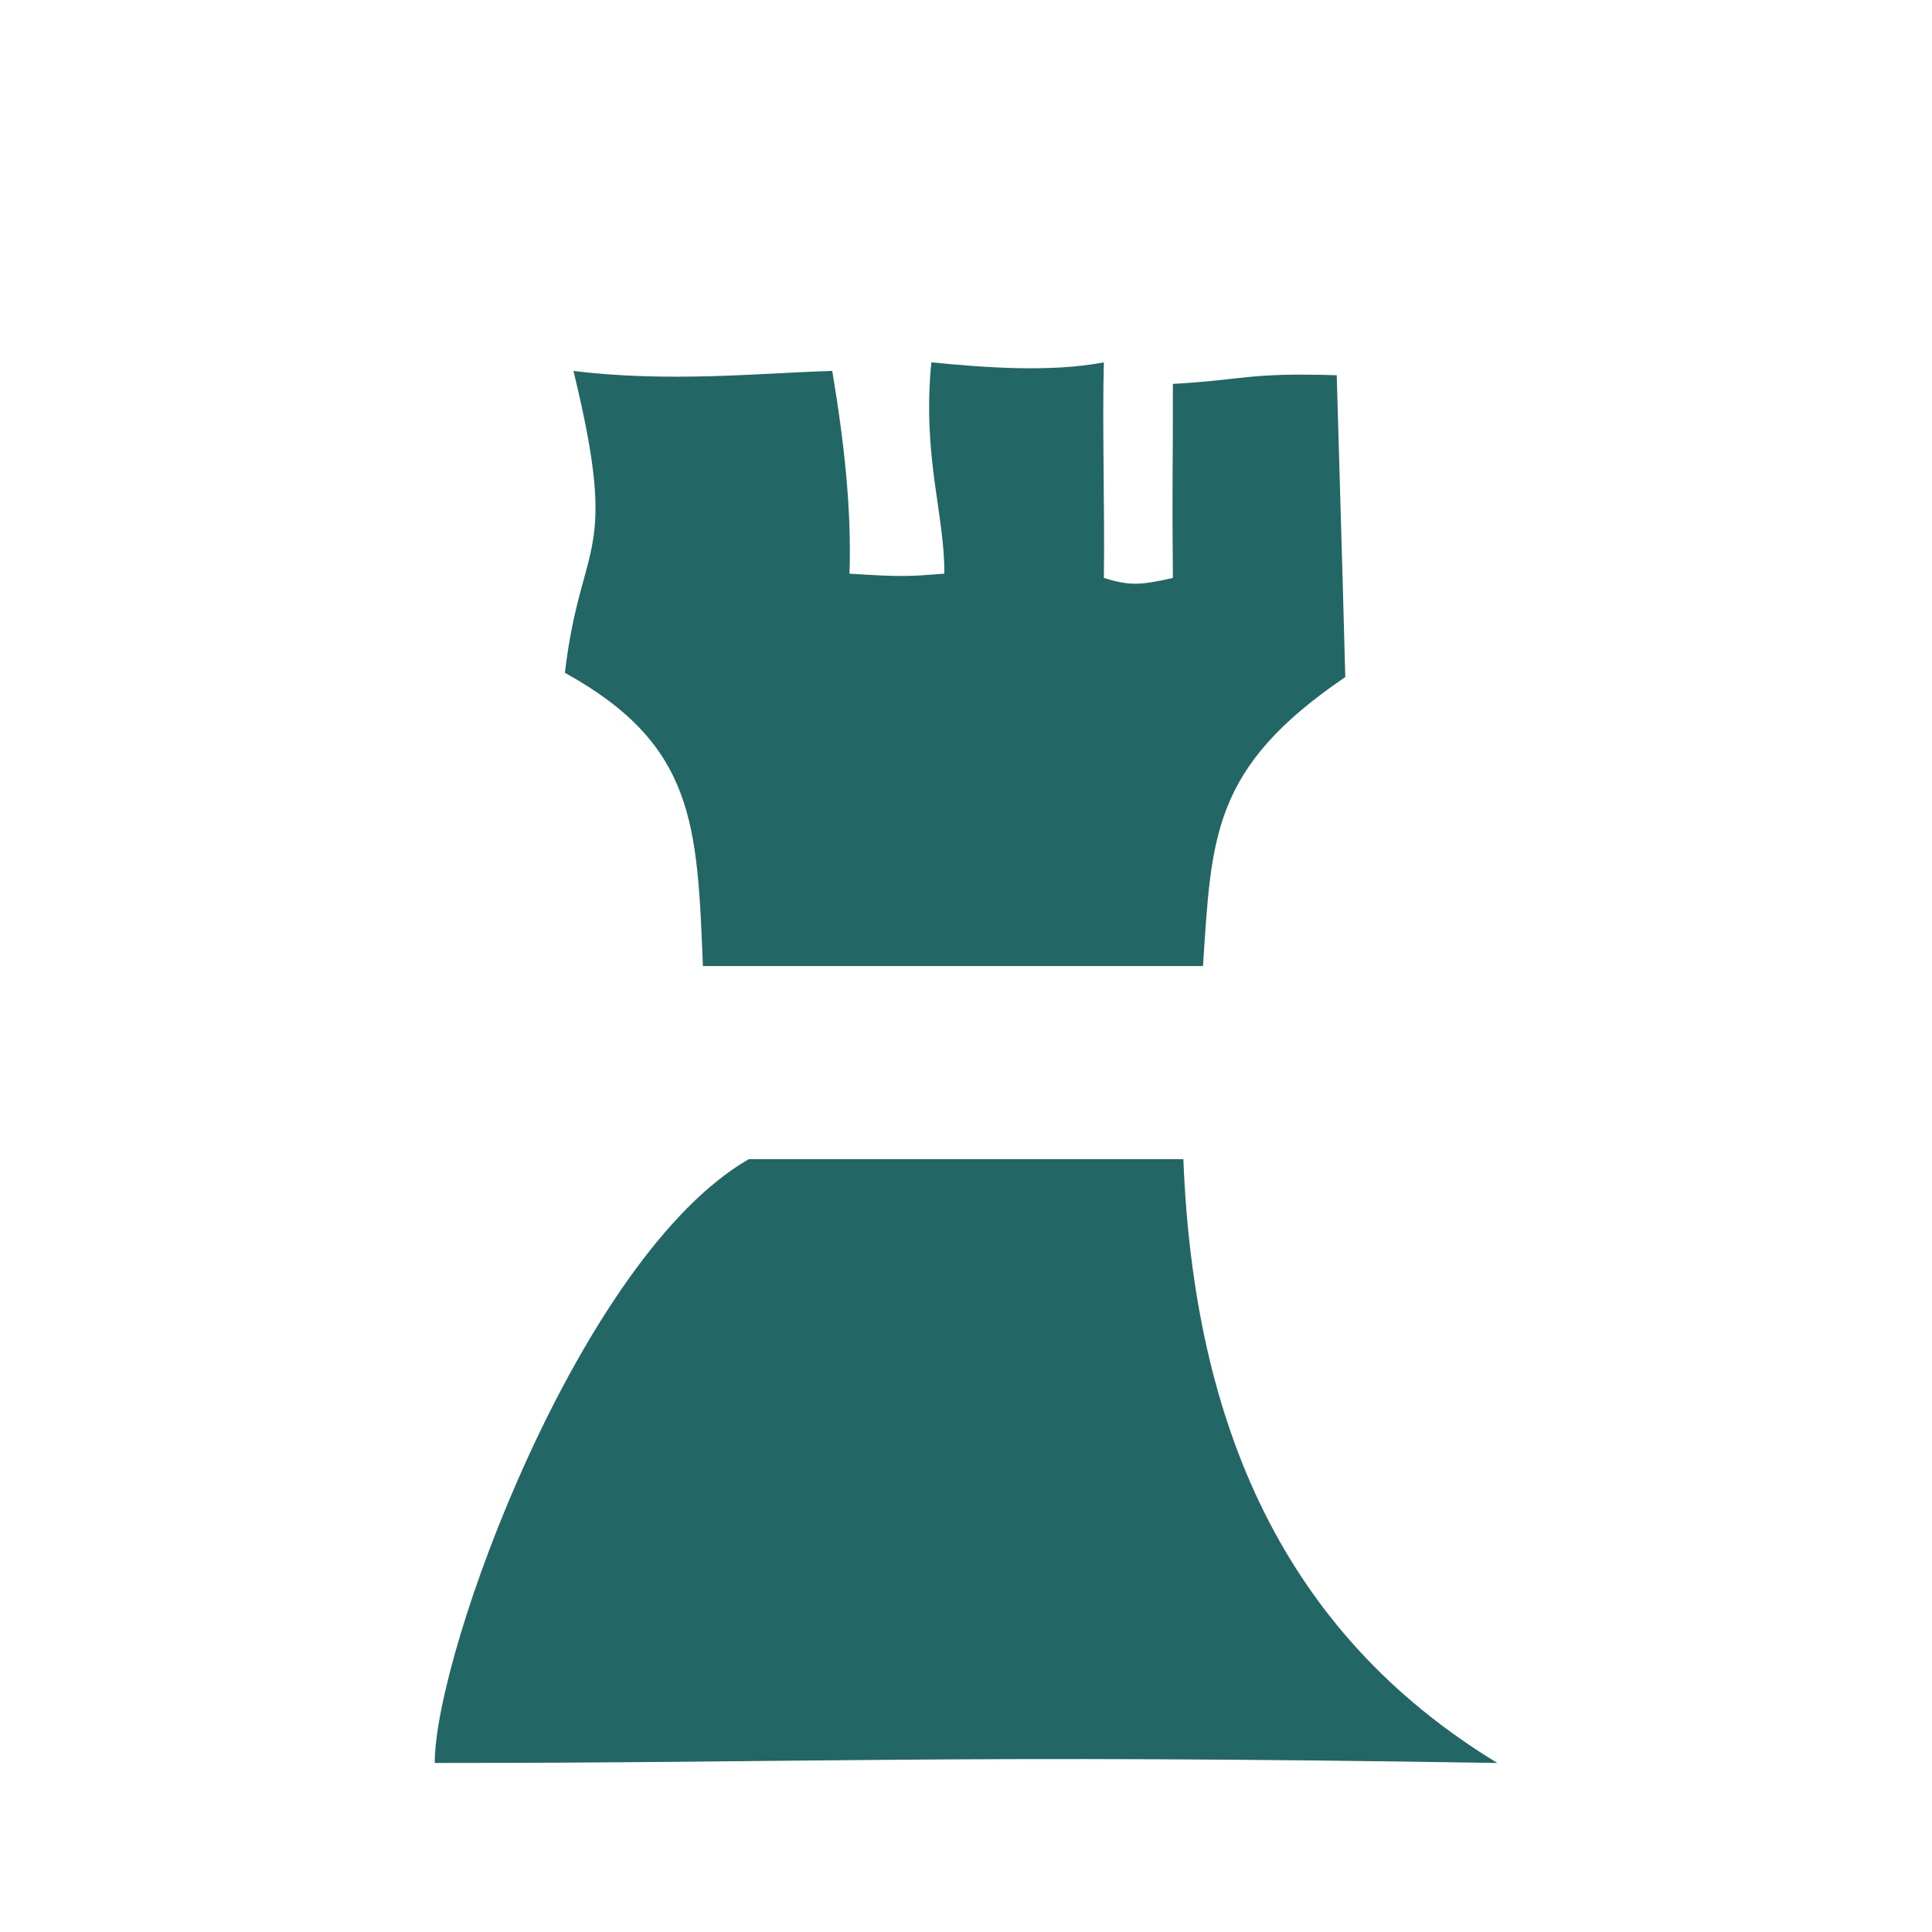 <?xml version="1.0" encoding="UTF-8" standalone="no"?>
<!-- Created with Inkscape (http://www.inkscape.org/) -->

<svg
   xmlns:dc="http://purl.org/dc/elements/1.1/"
   xmlns:cc="http://creativecommons.org/ns#"
   xmlns:rdf="http://www.w3.org/1999/02/22-rdf-syntax-ns#"
   xmlns:svg="http://www.w3.org/2000/svg"
   xmlns="http://www.w3.org/2000/svg"
   xmlns:sodipodi="http://sodipodi.sourceforge.net/DTD/sodipodi-0.dtd"
   xmlns:inkscape="http://www.inkscape.org/namespaces/inkscape"
   width="80"
   height="80"
   viewBox="0 0 21.167 21.167"
   version="1.1"
   id="svg8"
   inkscape:version="0.92.2 (5c3e80d, 2017-08-06)"
   sodipodi:docname="primeira_torre.svg"
   inkscape:export-filename="/home/thiago/Programming/Allegro/Chess/art/pawn.png"
   inkscape:export-xdpi="96"
   inkscape:export-ydpi="96">
  <defs
     id="defs2" />
  <sodipodi:namedview
     id="base"
     pagecolor="#ffffff"
     bordercolor="#666666"
     borderopacity="1.0"
     inkscape:pageopacity="0.0"
     inkscape:pageshadow="2"
     inkscape:zoom="5.6"
     inkscape:cx="32.02973"
     inkscape:cy="39.648861"
     inkscape:document-units="px"
     inkscape:current-layer="layer1"
     showgrid="false"
     units="px"
     fit-margin-top="0"
     fit-margin-left="0"
     fit-margin-right="0"
     fit-margin-bottom="0"
     inkscape:window-width="1366"
     inkscape:window-height="713"
     inkscape:window-x="0"
     inkscape:window-y="27"
     inkscape:window-maximized="1"
     inkscape:measure-start="10,21.0714"
     inkscape:measure-end="10.3571,0"
     inkscape:snap-others="false"
     inkscape:object-nodes="false"
     inkscape:snap-nodes="false" />
  <g
     inkscape:label="Camada 1"
     inkscape:groupmode="layer"
     id="layer1"
     transform="translate(0,-275.833)">
    <path
       style="fill:#226666;fill-opacity:1;stroke:none;stroke-width:0.32px;stroke-linecap:butt;stroke-linejoin:miter;stroke-opacity:1"
       d="m 4.763,295.148 c 0,-1.208 1.59,-5.547 3.44,-6.615 h 4.762 c 0.114,2.928 1.11,5.199 3.44,6.615 -5.955,-0.096 -7.488,0 -11.642,0 z"
       id="path5947"
       inkscape:connector-curvature="0"
       sodipodi:nodetypes="ccccc" />
    <path
       style="fill:#226666;fill-opacity:1;stroke:none;stroke-width:0.265px;stroke-linecap:butt;stroke-linejoin:miter;stroke-opacity:1"
       d="m 6.189,283.204 c 0.178,-1.497 0.602,-1.217 0.094,-3.307 1.052,0.13 2.043,0.023 2.835,5e-5 0.131,0.78 0.213,1.521 0.189,2.221 0.59,0.038 0.656,0.03 1.039,0 0.006,-0.644 -0.244,-1.284 -0.142,-2.315 0.575,0.056 1.294,0.113 1.89,0 -0.019,0.643 0.01,1.617 0,2.362 0.273,0.084 0.388,0.084 0.756,0 -0.01,-1.123 0.002,-1.136 0,-2.126 0.801,-0.045 0.808,-0.125 1.795,-0.095 0.042,1.495 0.046,1.511 0.094,3.307 -1.464,0.993 -1.465,1.748 -1.559,3.166 H 7.701 c -0.062,-1.549 -0.084,-2.424 -1.512,-3.213 z"
       id="path4517"
       inkscape:connector-curvature="0"
       sodipodi:nodetypes="ccccccccccccccc" />
  </g>
</svg>
